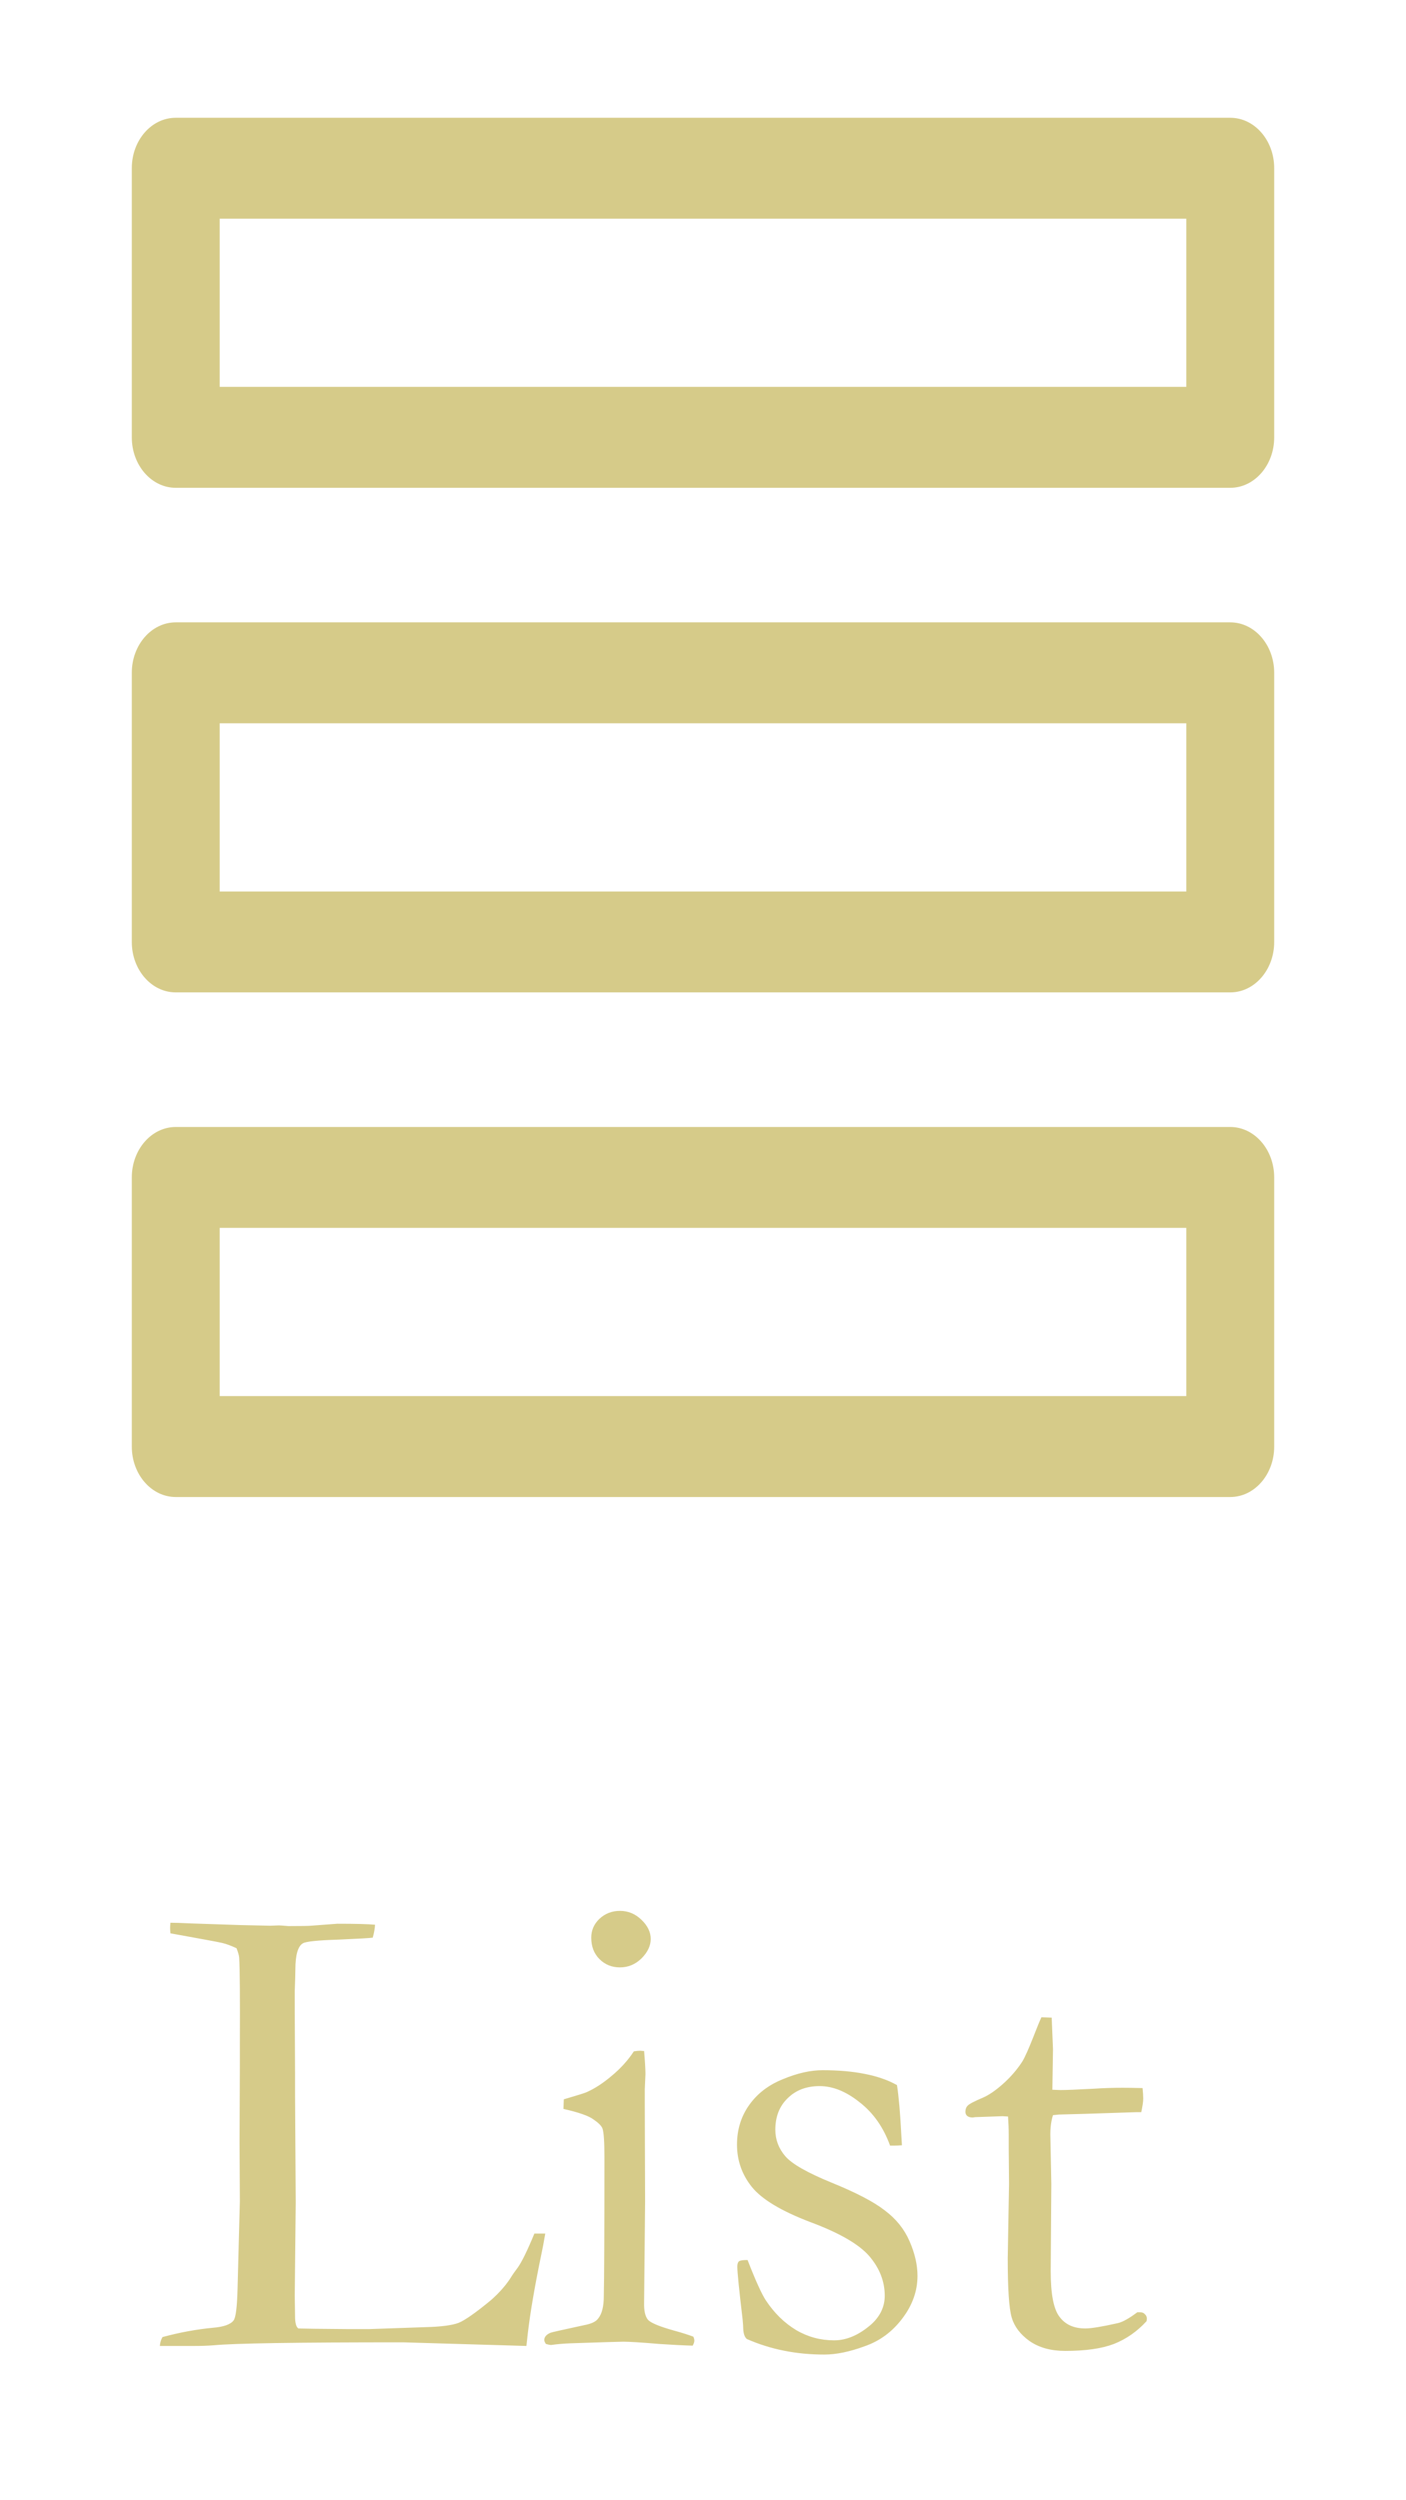 <svg width="27" height="48" viewBox="0 0 27 48" fill="none" xmlns="http://www.w3.org/2000/svg">
<path fill-rule="evenodd" clip-rule="evenodd" d="M2.531 3.229C2.531 2.694 2.909 2.261 3.375 2.261H23.625C24.091 2.261 24.469 2.694 24.469 3.229V8.396C24.469 8.931 24.091 9.365 23.625 9.365H3.375C2.909 9.365 2.531 8.931 2.531 8.396V3.229ZM4.219 4.198V7.427H22.781V4.198H4.219Z" fill="#D6CB89"/>
<path fill-rule="evenodd" clip-rule="evenodd" d="M2.531 12.917C2.531 12.382 2.909 11.948 3.375 11.948H23.625C24.091 11.948 24.469 12.382 24.469 12.917V18.084C24.469 18.619 24.091 19.052 23.625 19.052H3.375C2.909 19.052 2.531 18.619 2.531 18.084V12.917ZM4.219 13.886V17.115H22.781V13.886H4.219Z" fill="#D6CB89"/>
<path fill-rule="evenodd" clip-rule="evenodd" d="M2.531 22.605C2.531 22.07 2.909 21.636 3.375 21.636H23.625C24.091 21.636 24.469 22.07 24.469 22.605V27.771C24.469 28.306 24.091 28.74 23.625 28.74H3.375C2.909 28.74 2.531 28.306 2.531 27.771V22.605ZM4.219 23.573V26.802H22.781V23.573H4.219Z" fill="#D6CB89"/>
<path d="M3.07 45.038C3.074 44.975 3.091 44.917 3.121 44.867C3.451 44.778 3.772 44.719 4.085 44.689C4.293 44.672 4.426 44.626 4.485 44.549C4.528 44.494 4.553 44.291 4.562 43.94L4.606 42.264L4.6 41.128L4.606 39.643V39.249C4.61 38.356 4.606 37.8 4.593 37.58C4.589 37.537 4.572 37.478 4.542 37.402C4.432 37.351 4.339 37.317 4.263 37.3C4.191 37.283 3.861 37.222 3.273 37.116C3.269 37.07 3.267 37.036 3.267 37.015C3.267 36.989 3.269 36.955 3.273 36.913C3.353 36.913 3.485 36.917 3.667 36.926L4.631 36.958L5.19 36.97L5.355 36.964C5.376 36.964 5.438 36.968 5.539 36.977C5.789 36.977 5.933 36.974 5.971 36.97L6.479 36.932C6.821 36.932 7.062 36.938 7.202 36.951C7.198 37.027 7.183 37.11 7.158 37.199C7.111 37.207 6.891 37.22 6.498 37.237C6.104 37.249 5.878 37.273 5.818 37.307C5.721 37.362 5.672 37.531 5.672 37.815C5.672 37.882 5.668 38.02 5.66 38.227V38.608L5.666 39.782V40.182L5.679 42.283L5.66 44.073L5.666 44.467C5.666 44.594 5.687 44.672 5.729 44.702C5.835 44.706 6.146 44.71 6.663 44.714H7.094L8.192 44.676C8.48 44.668 8.685 44.64 8.808 44.594C8.931 44.543 9.136 44.399 9.424 44.162C9.597 44.01 9.733 43.853 9.83 43.692C9.851 43.658 9.887 43.608 9.938 43.54C10.018 43.43 10.126 43.21 10.262 42.88H10.471C10.446 43.032 10.418 43.176 10.389 43.312C10.266 43.908 10.181 44.405 10.135 44.803C10.126 44.888 10.118 44.966 10.109 45.038L7.735 44.968C5.696 44.968 4.485 44.987 4.104 45.025C3.986 45.034 3.861 45.038 3.73 45.038H3.07ZM11.354 37.199C11.354 37.059 11.406 36.938 11.512 36.837C11.622 36.735 11.753 36.685 11.906 36.685C12.062 36.685 12.2 36.742 12.318 36.856C12.437 36.97 12.496 37.093 12.496 37.224C12.496 37.355 12.437 37.48 12.318 37.599C12.2 37.713 12.062 37.77 11.906 37.77C11.749 37.77 11.618 37.717 11.512 37.611C11.406 37.505 11.354 37.368 11.354 37.199ZM10.82 40.487L10.827 40.303C11.102 40.222 11.25 40.176 11.271 40.163C11.423 40.095 11.582 39.992 11.747 39.852C11.916 39.712 12.058 39.556 12.172 39.382C12.223 39.374 12.263 39.37 12.293 39.37L12.369 39.376C12.386 39.579 12.395 39.727 12.395 39.82C12.395 39.842 12.39 39.937 12.382 40.106V40.442L12.388 42.27L12.369 44.206C12.365 44.363 12.39 44.473 12.445 44.537C12.5 44.596 12.663 44.664 12.934 44.74C13.103 44.786 13.23 44.827 13.315 44.86C13.328 44.89 13.334 44.915 13.334 44.937C13.334 44.962 13.323 44.994 13.302 45.032C13.137 45.028 12.926 45.017 12.668 45C12.316 44.97 12.084 44.956 11.969 44.956C11.914 44.956 11.576 44.966 10.954 44.987C10.827 44.992 10.704 45.002 10.585 45.019C10.564 45.019 10.53 45.013 10.484 45C10.463 44.97 10.452 44.945 10.452 44.924C10.452 44.865 10.492 44.818 10.573 44.784C10.59 44.776 10.806 44.727 11.22 44.638C11.356 44.613 11.444 44.571 11.487 44.511C11.559 44.422 11.595 44.281 11.595 44.086C11.603 43.76 11.607 42.867 11.607 41.407C11.607 41.115 11.595 40.933 11.569 40.861C11.548 40.81 11.491 40.753 11.398 40.69C11.309 40.622 11.117 40.554 10.82 40.487ZM14.356 43.388C14.512 43.79 14.631 44.05 14.711 44.169C14.872 44.41 15.065 44.598 15.289 44.733C15.513 44.865 15.757 44.93 16.019 44.93C16.26 44.93 16.499 44.827 16.736 44.619C16.906 44.463 16.99 44.281 16.99 44.073C16.99 43.798 16.891 43.544 16.692 43.312C16.493 43.083 16.114 42.865 15.556 42.658C15.001 42.446 14.629 42.222 14.438 41.985C14.248 41.748 14.153 41.477 14.153 41.172C14.153 40.885 14.231 40.631 14.388 40.411C14.544 40.191 14.76 40.026 15.035 39.916C15.31 39.801 15.564 39.744 15.797 39.744C16.097 39.744 16.366 39.767 16.603 39.814C16.844 39.861 17.052 39.932 17.225 40.03C17.259 40.246 17.287 40.563 17.308 40.982L17.32 41.185C17.265 41.189 17.219 41.191 17.181 41.191H17.092C16.965 40.84 16.77 40.563 16.508 40.36C16.25 40.153 15.994 40.049 15.74 40.049C15.486 40.049 15.281 40.127 15.124 40.284C14.967 40.436 14.889 40.637 14.889 40.887C14.889 41.077 14.953 41.246 15.08 41.395C15.207 41.543 15.503 41.712 15.968 41.902C16.438 42.093 16.779 42.27 16.99 42.435C17.206 42.596 17.365 42.793 17.466 43.026C17.568 43.259 17.619 43.481 17.619 43.692C17.619 43.984 17.521 44.257 17.327 44.511C17.136 44.765 16.895 44.943 16.603 45.044C16.315 45.15 16.057 45.203 15.829 45.203C15.291 45.203 14.796 45.104 14.343 44.905C14.301 44.871 14.278 44.807 14.273 44.714C14.273 44.676 14.269 44.615 14.261 44.53C14.193 43.959 14.159 43.62 14.159 43.515C14.159 43.464 14.17 43.43 14.191 43.413C14.212 43.396 14.267 43.388 14.356 43.388ZM19.999 38.728L20.196 38.735L20.221 39.338L20.209 40.119C20.289 40.123 20.34 40.125 20.361 40.125C20.471 40.125 20.68 40.117 20.989 40.1C21.188 40.087 21.379 40.081 21.561 40.081C21.645 40.081 21.772 40.083 21.941 40.087C21.95 40.172 21.954 40.239 21.954 40.29C21.954 40.345 21.941 40.432 21.916 40.55H21.808L20.824 40.582L20.335 40.595L20.221 40.607C20.187 40.713 20.17 40.836 20.17 40.976L20.189 41.928L20.177 43.603C20.177 44.044 20.234 44.336 20.348 44.48C20.458 44.628 20.623 44.702 20.843 44.702C20.953 44.702 21.161 44.668 21.465 44.6C21.558 44.579 21.683 44.509 21.84 44.391H21.897C21.935 44.391 21.965 44.403 21.986 44.429C22.011 44.45 22.024 44.48 22.024 44.518L22.018 44.562C21.836 44.761 21.626 44.907 21.389 45C21.156 45.089 20.845 45.133 20.456 45.133C20.181 45.133 19.953 45.07 19.77 44.943C19.593 44.816 19.479 44.666 19.428 44.492C19.377 44.319 19.352 43.94 19.352 43.356L19.377 41.928L19.371 41.242V40.988C19.371 40.87 19.366 40.751 19.358 40.633L19.25 40.627L18.73 40.645L18.679 40.652C18.632 40.652 18.596 40.641 18.571 40.62C18.55 40.599 18.539 40.574 18.539 40.544C18.539 40.493 18.554 40.453 18.584 40.423C18.617 40.389 18.715 40.339 18.875 40.271C18.985 40.224 19.113 40.138 19.256 40.011C19.404 39.88 19.529 39.736 19.631 39.579C19.682 39.495 19.754 39.334 19.847 39.097C19.914 38.923 19.965 38.8 19.999 38.728Z" fill="#D6CB89"/>
</svg>
